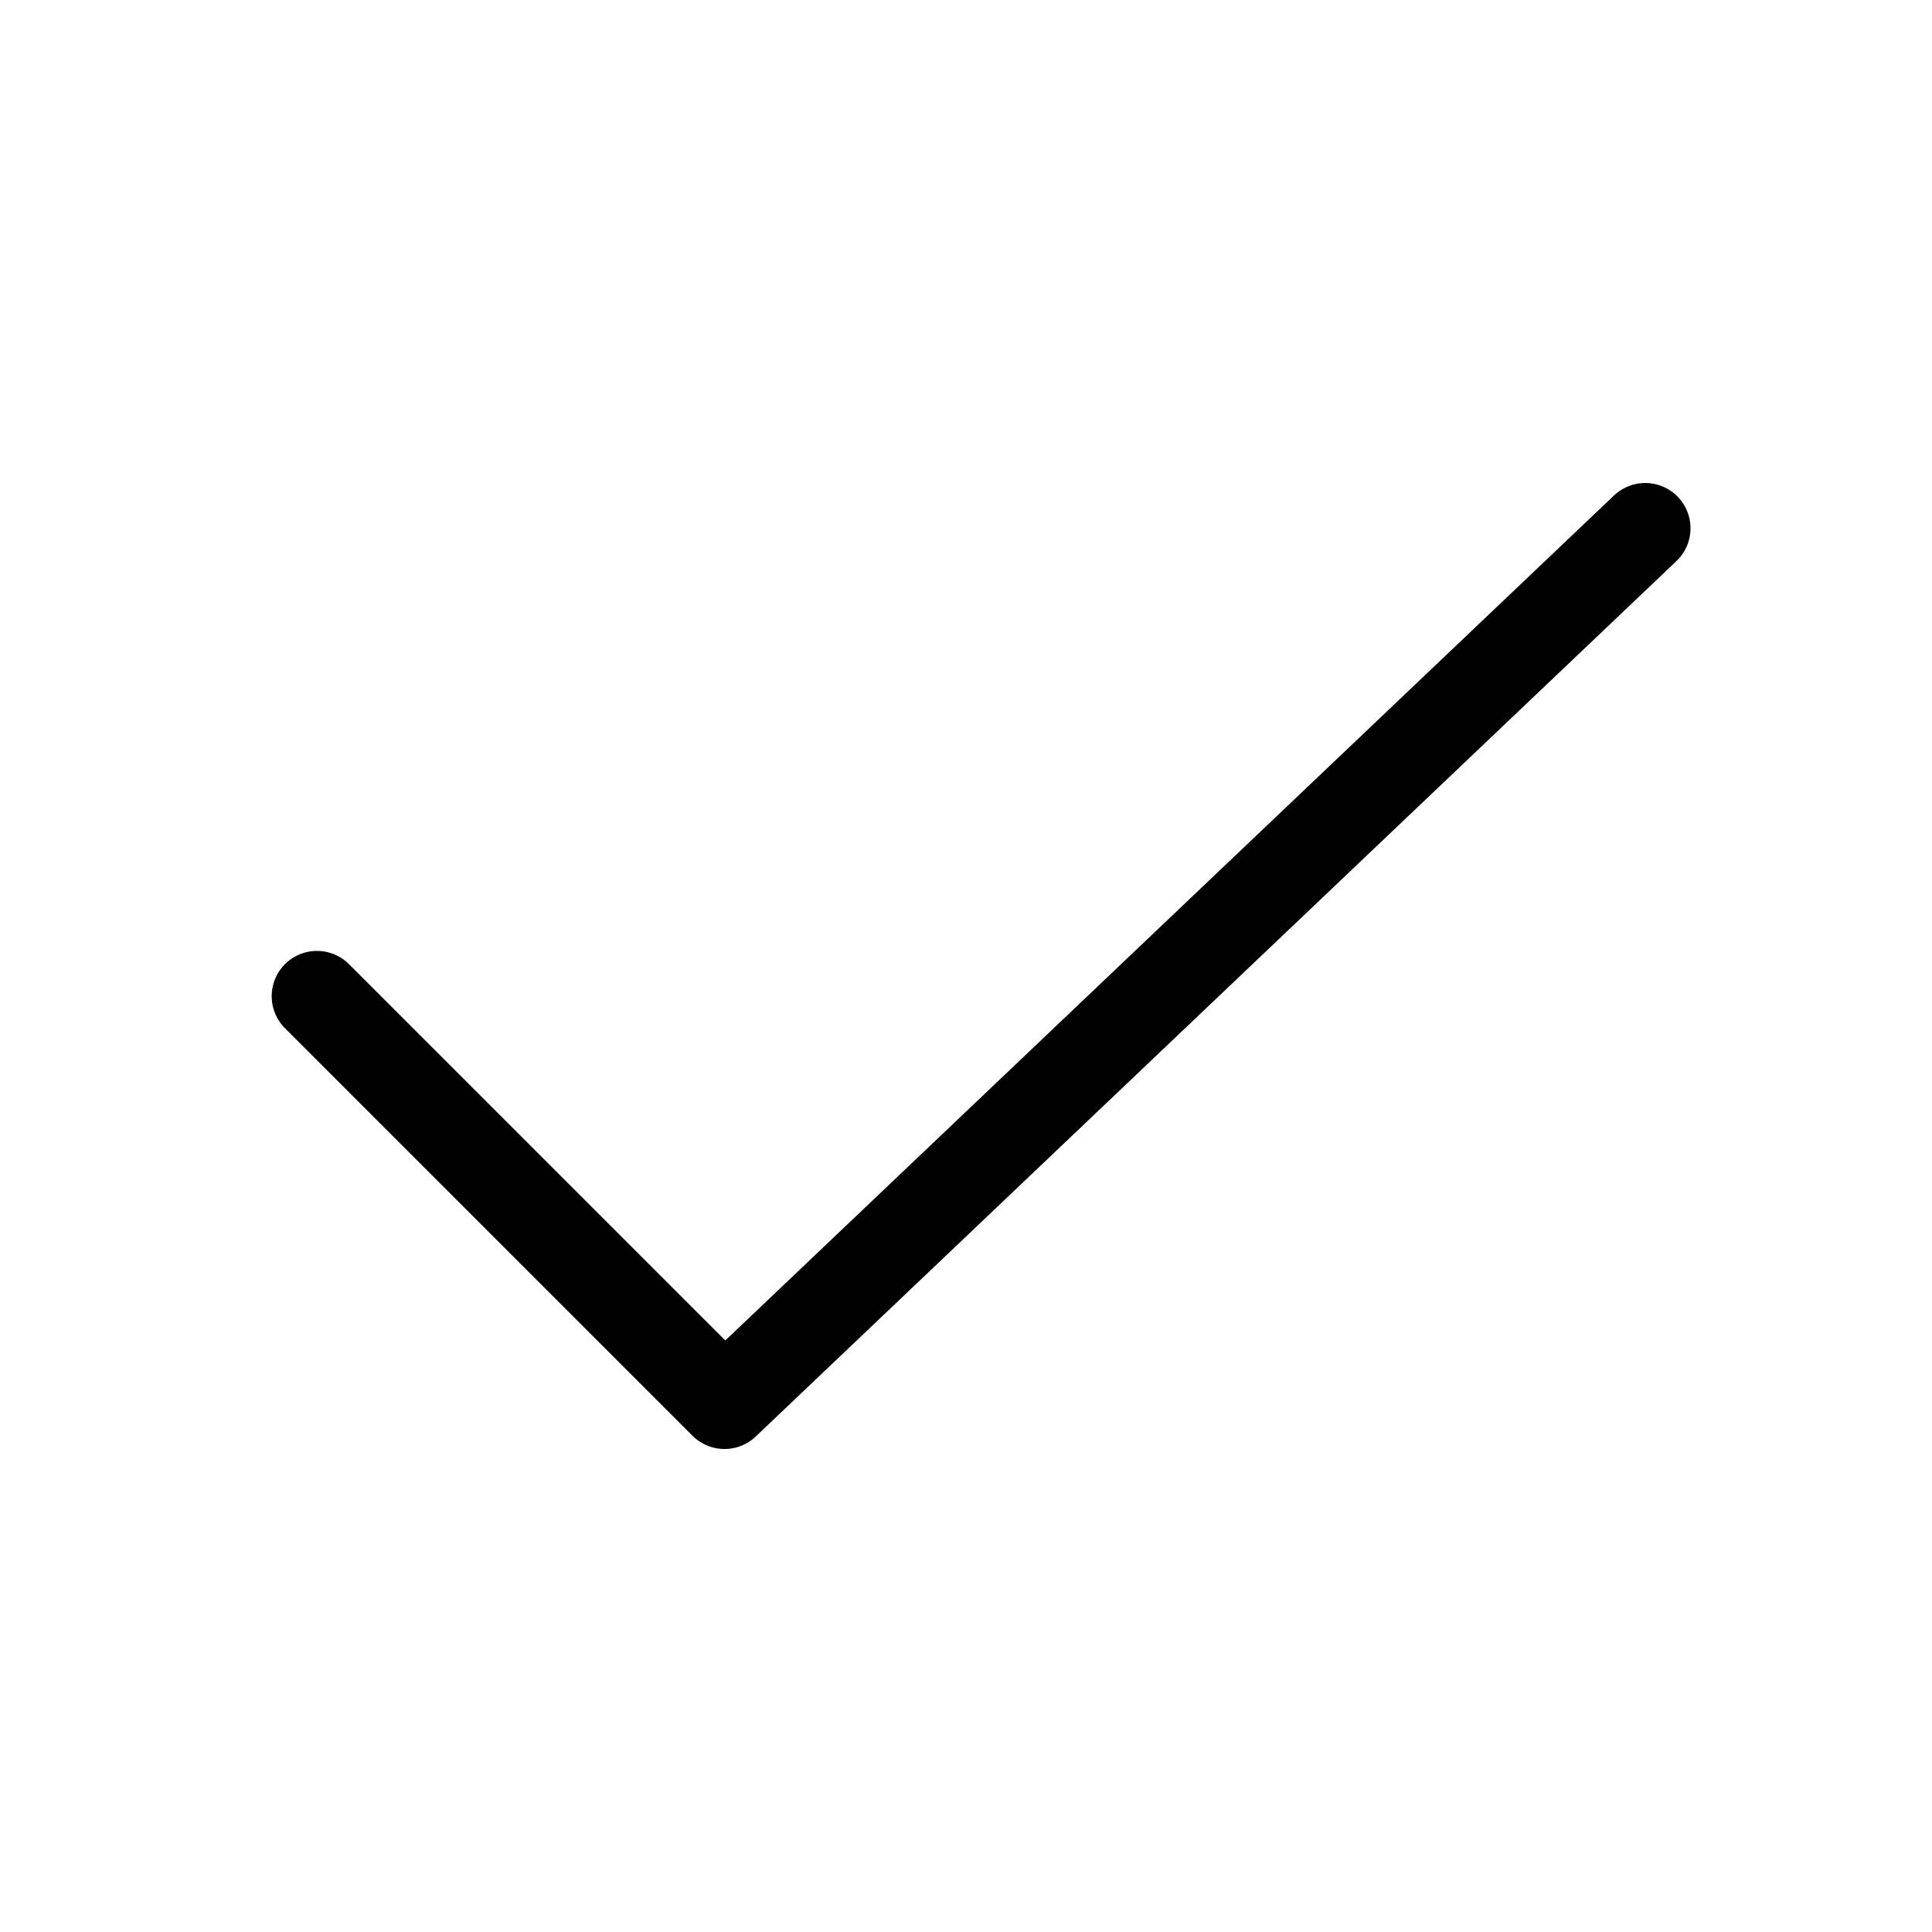 <svg
  width="32"
  height="32"
  viewBox="0 0 32 32"
  fill="none"
  xmlns="http://www.w3.org/2000/svg"
  data-fui-icon="true"
>
  <path
    d="M5.25 16.5L12 23.25L27.25 8.75"
    stroke="currentColor"
    stroke-width="1.5"
    stroke-linecap="round"
    stroke-linejoin="round"
  />
</svg>
